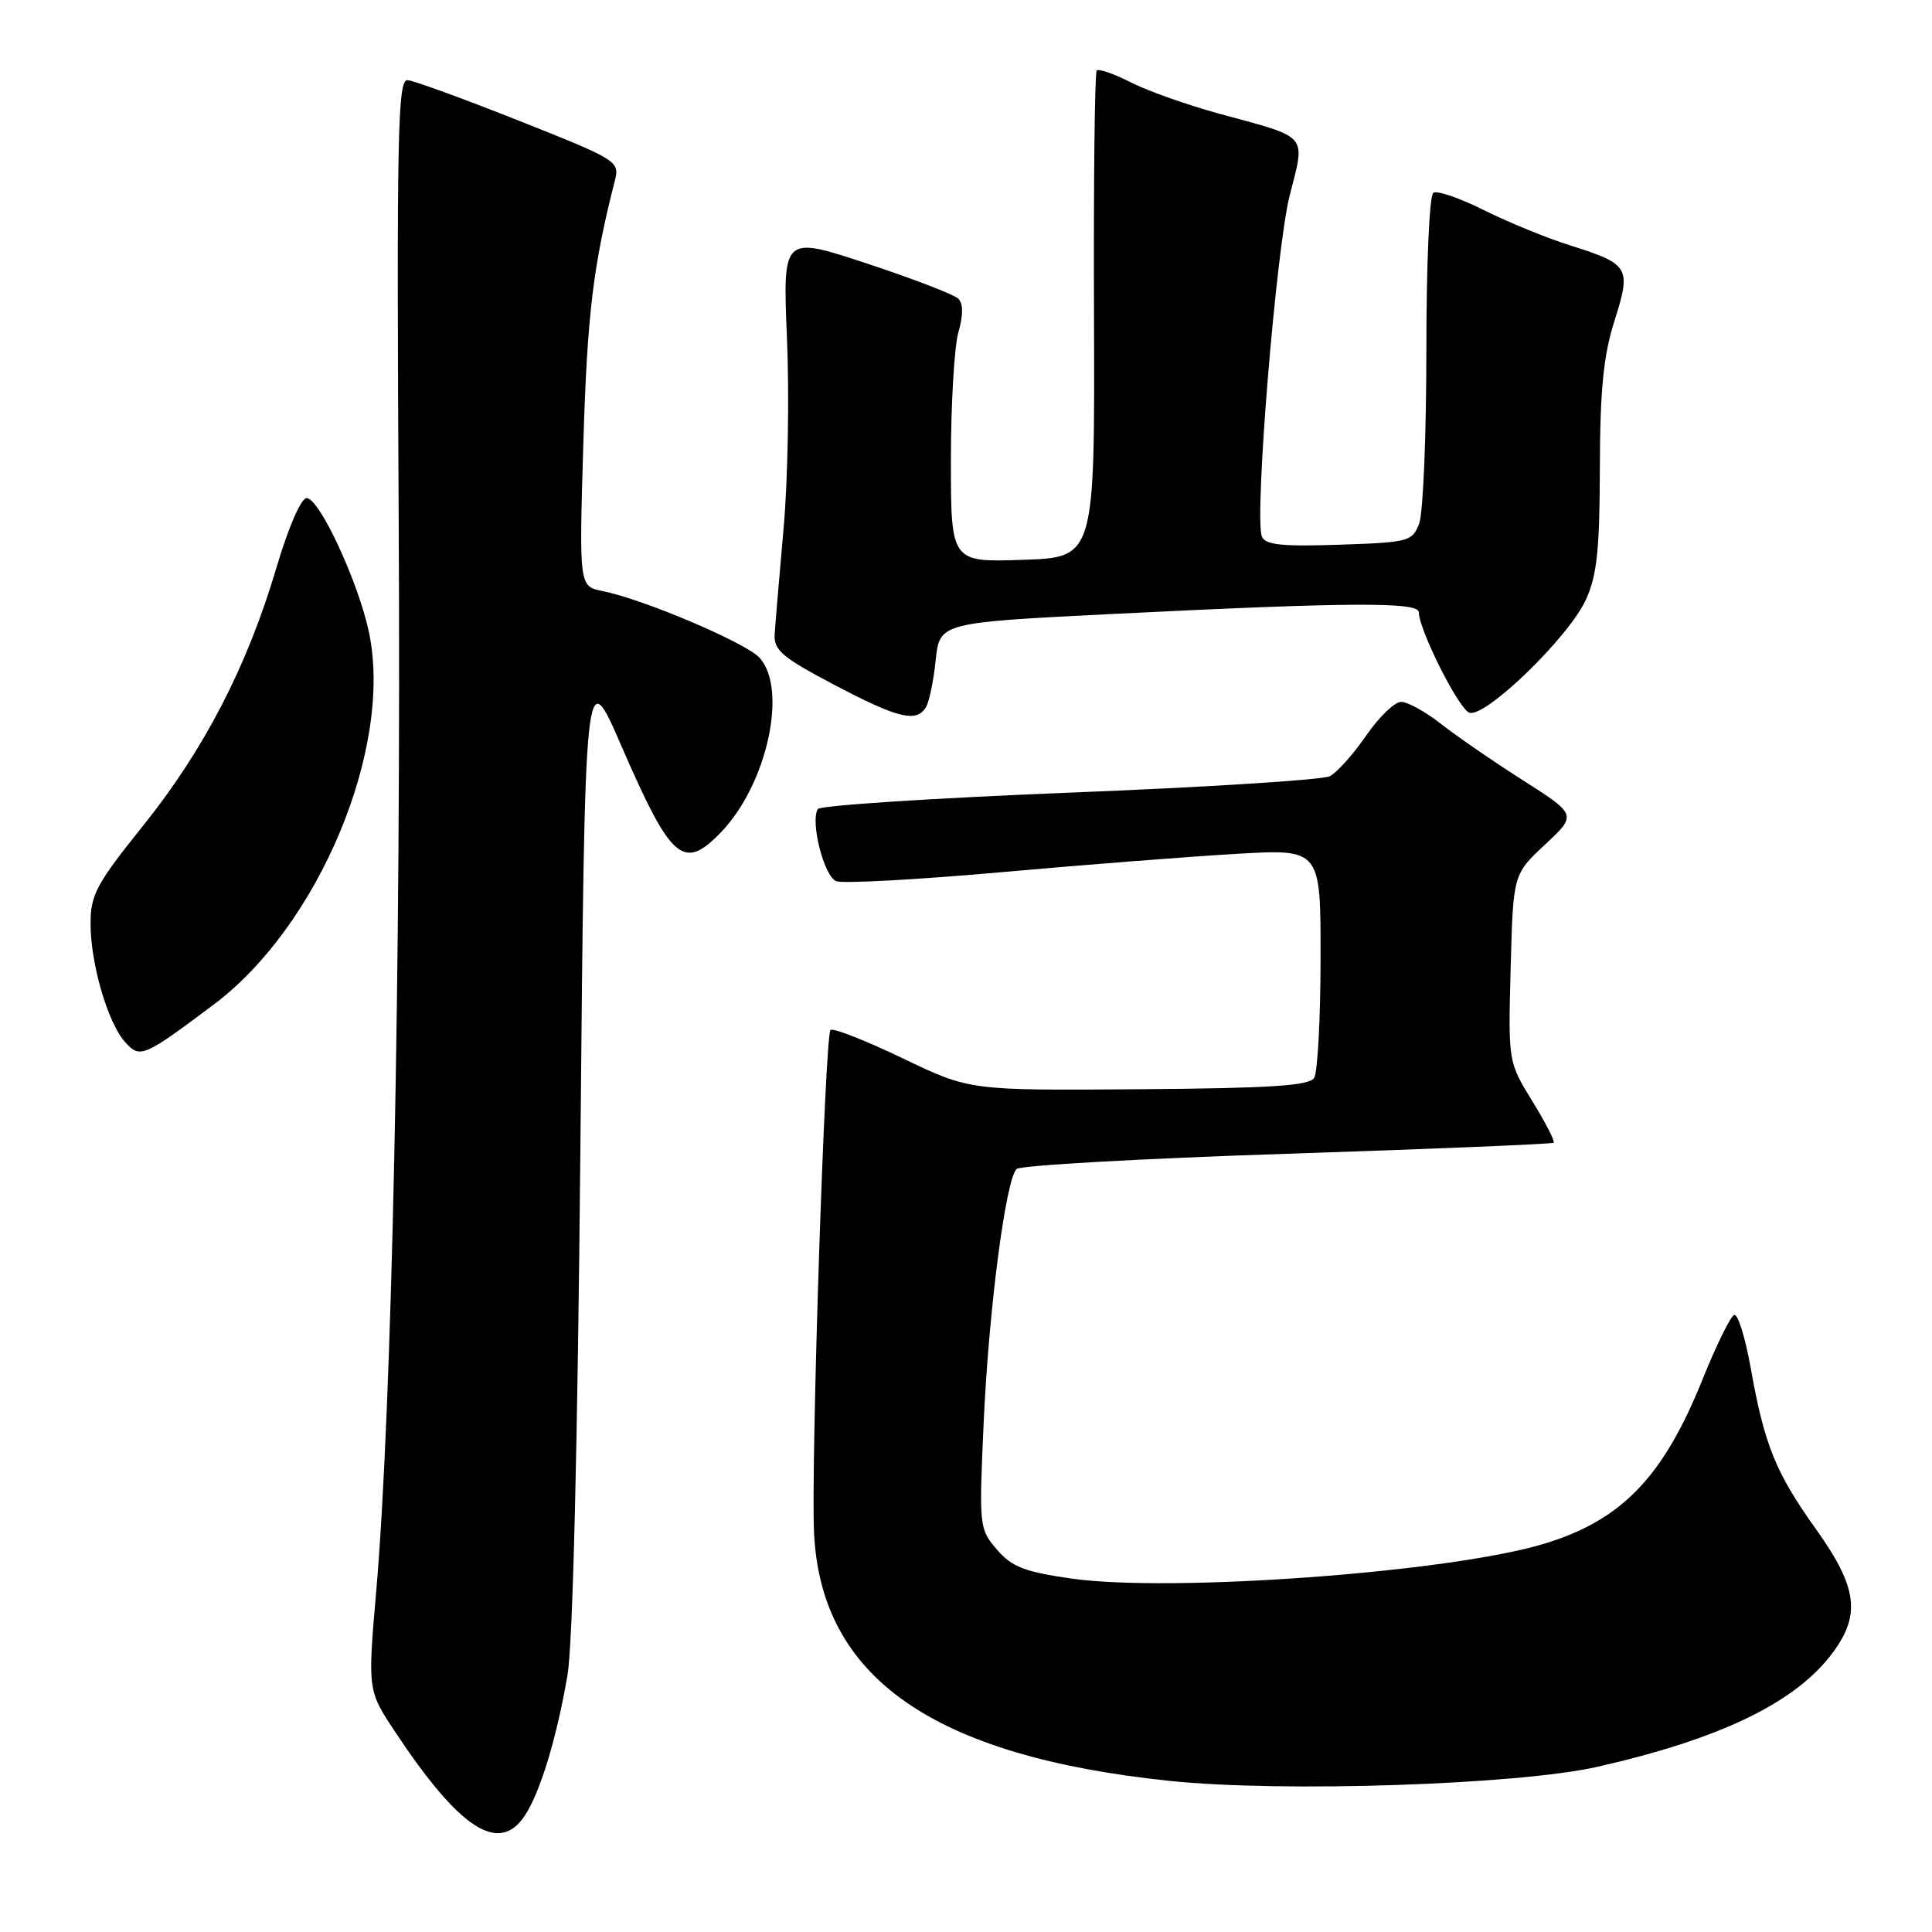 <?xml version="1.0" encoding="UTF-8" standalone="no"?>
<!DOCTYPE svg PUBLIC "-//W3C//DTD SVG 1.1//EN" "http://www.w3.org/Graphics/SVG/1.1/DTD/svg11.dtd" >
<svg xmlns="http://www.w3.org/2000/svg" xmlns:xlink="http://www.w3.org/1999/xlink" version="1.1" viewBox="0 0 256 256">
 <g >
 <path fill="currentColor"
d=" M 69.56 240.55 C 71.59 237.45 73.75 230.35 75.19 222.00 C 75.90 217.93 76.54 191.64 76.91 151.60 C 77.50 87.69 77.50 87.69 82.36 98.89 C 88.96 114.07 90.56 115.45 95.56 110.25 C 101.63 103.94 104.41 91.32 100.65 87.16 C 98.85 85.18 85.27 79.40 79.84 78.32 C 76.73 77.70 76.73 77.70 77.30 58.60 C 77.81 41.68 78.59 35.21 81.48 23.90 C 82.12 21.37 81.79 21.17 68.82 16.02 C 61.49 13.11 54.83 10.68 54.01 10.62 C 52.69 10.51 52.55 17.58 52.83 69.00 C 53.16 128.53 51.93 186.85 49.86 210.75 C 48.71 223.99 48.71 223.99 52.39 229.53 C 60.95 242.43 66.14 245.76 69.56 240.55 Z  M 211.67 234.11 C 228.03 230.40 237.99 225.57 242.87 218.96 C 246.59 213.94 246.09 210.28 240.66 202.67 C 235.27 195.12 233.80 191.50 231.97 181.22 C 231.25 177.22 230.28 174.07 229.79 174.24 C 229.31 174.40 227.40 178.28 225.56 182.86 C 220.36 195.76 214.86 201.45 204.59 204.56 C 192.13 208.34 155.26 211.05 142.00 209.17 C 135.76 208.28 134.10 207.64 132.10 205.33 C 129.75 202.60 129.72 202.32 130.34 188.52 C 131.01 173.61 133.25 156.35 134.70 154.90 C 135.18 154.42 151.31 153.51 170.54 152.88 C 189.77 152.25 205.66 151.59 205.87 151.42 C 206.07 151.24 204.80 148.76 203.04 145.91 C 199.84 140.71 199.84 140.71 200.17 128.28 C 200.50 115.85 200.50 115.85 204.73 111.91 C 208.96 107.96 208.96 107.96 201.73 103.35 C 197.75 100.81 192.86 97.44 190.86 95.86 C 188.85 94.29 186.51 93.00 185.65 93.00 C 184.80 93.00 182.71 95.02 181.01 97.49 C 179.31 99.95 177.15 102.37 176.21 102.85 C 175.27 103.34 159.74 104.32 141.71 105.03 C 123.67 105.75 108.67 106.73 108.37 107.20 C 107.34 108.87 109.19 116.14 110.81 116.76 C 111.70 117.10 121.54 116.56 132.69 115.57 C 143.84 114.57 157.92 113.48 163.98 113.13 C 175.00 112.50 175.00 112.50 174.98 127.00 C 174.98 134.97 174.59 142.10 174.13 142.83 C 173.47 143.87 168.30 144.20 150.89 144.33 C 128.50 144.50 128.50 144.50 119.65 140.25 C 114.79 137.91 110.47 136.21 110.05 136.47 C 109.32 136.92 107.45 193.73 107.86 203.00 C 108.72 222.29 123.61 232.70 155.01 235.98 C 169.85 237.53 201.15 236.50 211.67 234.11 Z  M 28.32 133.11 C 42.25 122.66 52.09 99.11 48.90 83.83 C 47.51 77.18 42.33 66.00 40.63 66.00 C 39.89 66.00 38.21 69.87 36.62 75.25 C 32.77 88.26 27.06 99.32 18.96 109.41 C 12.77 117.12 12.00 118.56 12.00 122.38 C 12.00 127.72 14.29 135.56 16.59 138.10 C 18.56 140.28 19.01 140.09 28.32 133.11 Z  M 122.67 93.75 C 123.11 93.06 123.70 90.25 123.98 87.50 C 124.50 82.50 124.50 82.50 147.50 81.35 C 178.79 79.79 188.00 79.74 188.00 81.12 C 188.00 83.41 193.26 93.89 194.68 94.43 C 196.73 95.22 207.82 84.49 210.12 79.50 C 211.61 76.26 211.96 72.93 211.99 62.00 C 212.02 51.59 212.46 47.13 213.93 42.50 C 216.17 35.42 215.92 35.00 208.00 32.50 C 204.97 31.55 199.88 29.46 196.68 27.87 C 193.49 26.27 190.45 25.22 189.93 25.54 C 189.40 25.87 189.00 34.95 189.00 46.49 C 189.00 57.70 188.57 67.99 188.05 69.37 C 187.14 71.75 186.69 71.87 177.42 72.18 C 169.75 72.43 167.63 72.20 167.20 71.07 C 166.19 68.44 169.09 33.00 170.89 25.91 C 172.98 17.68 173.54 18.33 161.68 15.10 C 157.37 13.93 152.04 12.04 149.83 10.91 C 147.62 9.78 145.59 9.08 145.32 9.34 C 145.06 9.61 144.89 24.23 144.96 41.84 C 145.07 73.86 145.07 73.86 135.54 74.18 C 126.00 74.50 126.00 74.50 126.00 60.99 C 126.00 53.56 126.45 45.93 126.99 44.03 C 127.65 41.74 127.64 40.24 126.98 39.58 C 126.43 39.03 120.97 36.93 114.85 34.91 C 103.71 31.23 103.71 31.23 104.28 44.86 C 104.60 52.36 104.40 63.67 103.83 70.00 C 103.27 76.33 102.74 82.62 102.65 84.00 C 102.52 86.16 103.60 87.08 110.50 90.72 C 118.96 95.17 121.39 95.78 122.67 93.75 Z "/>
</g>
</svg>